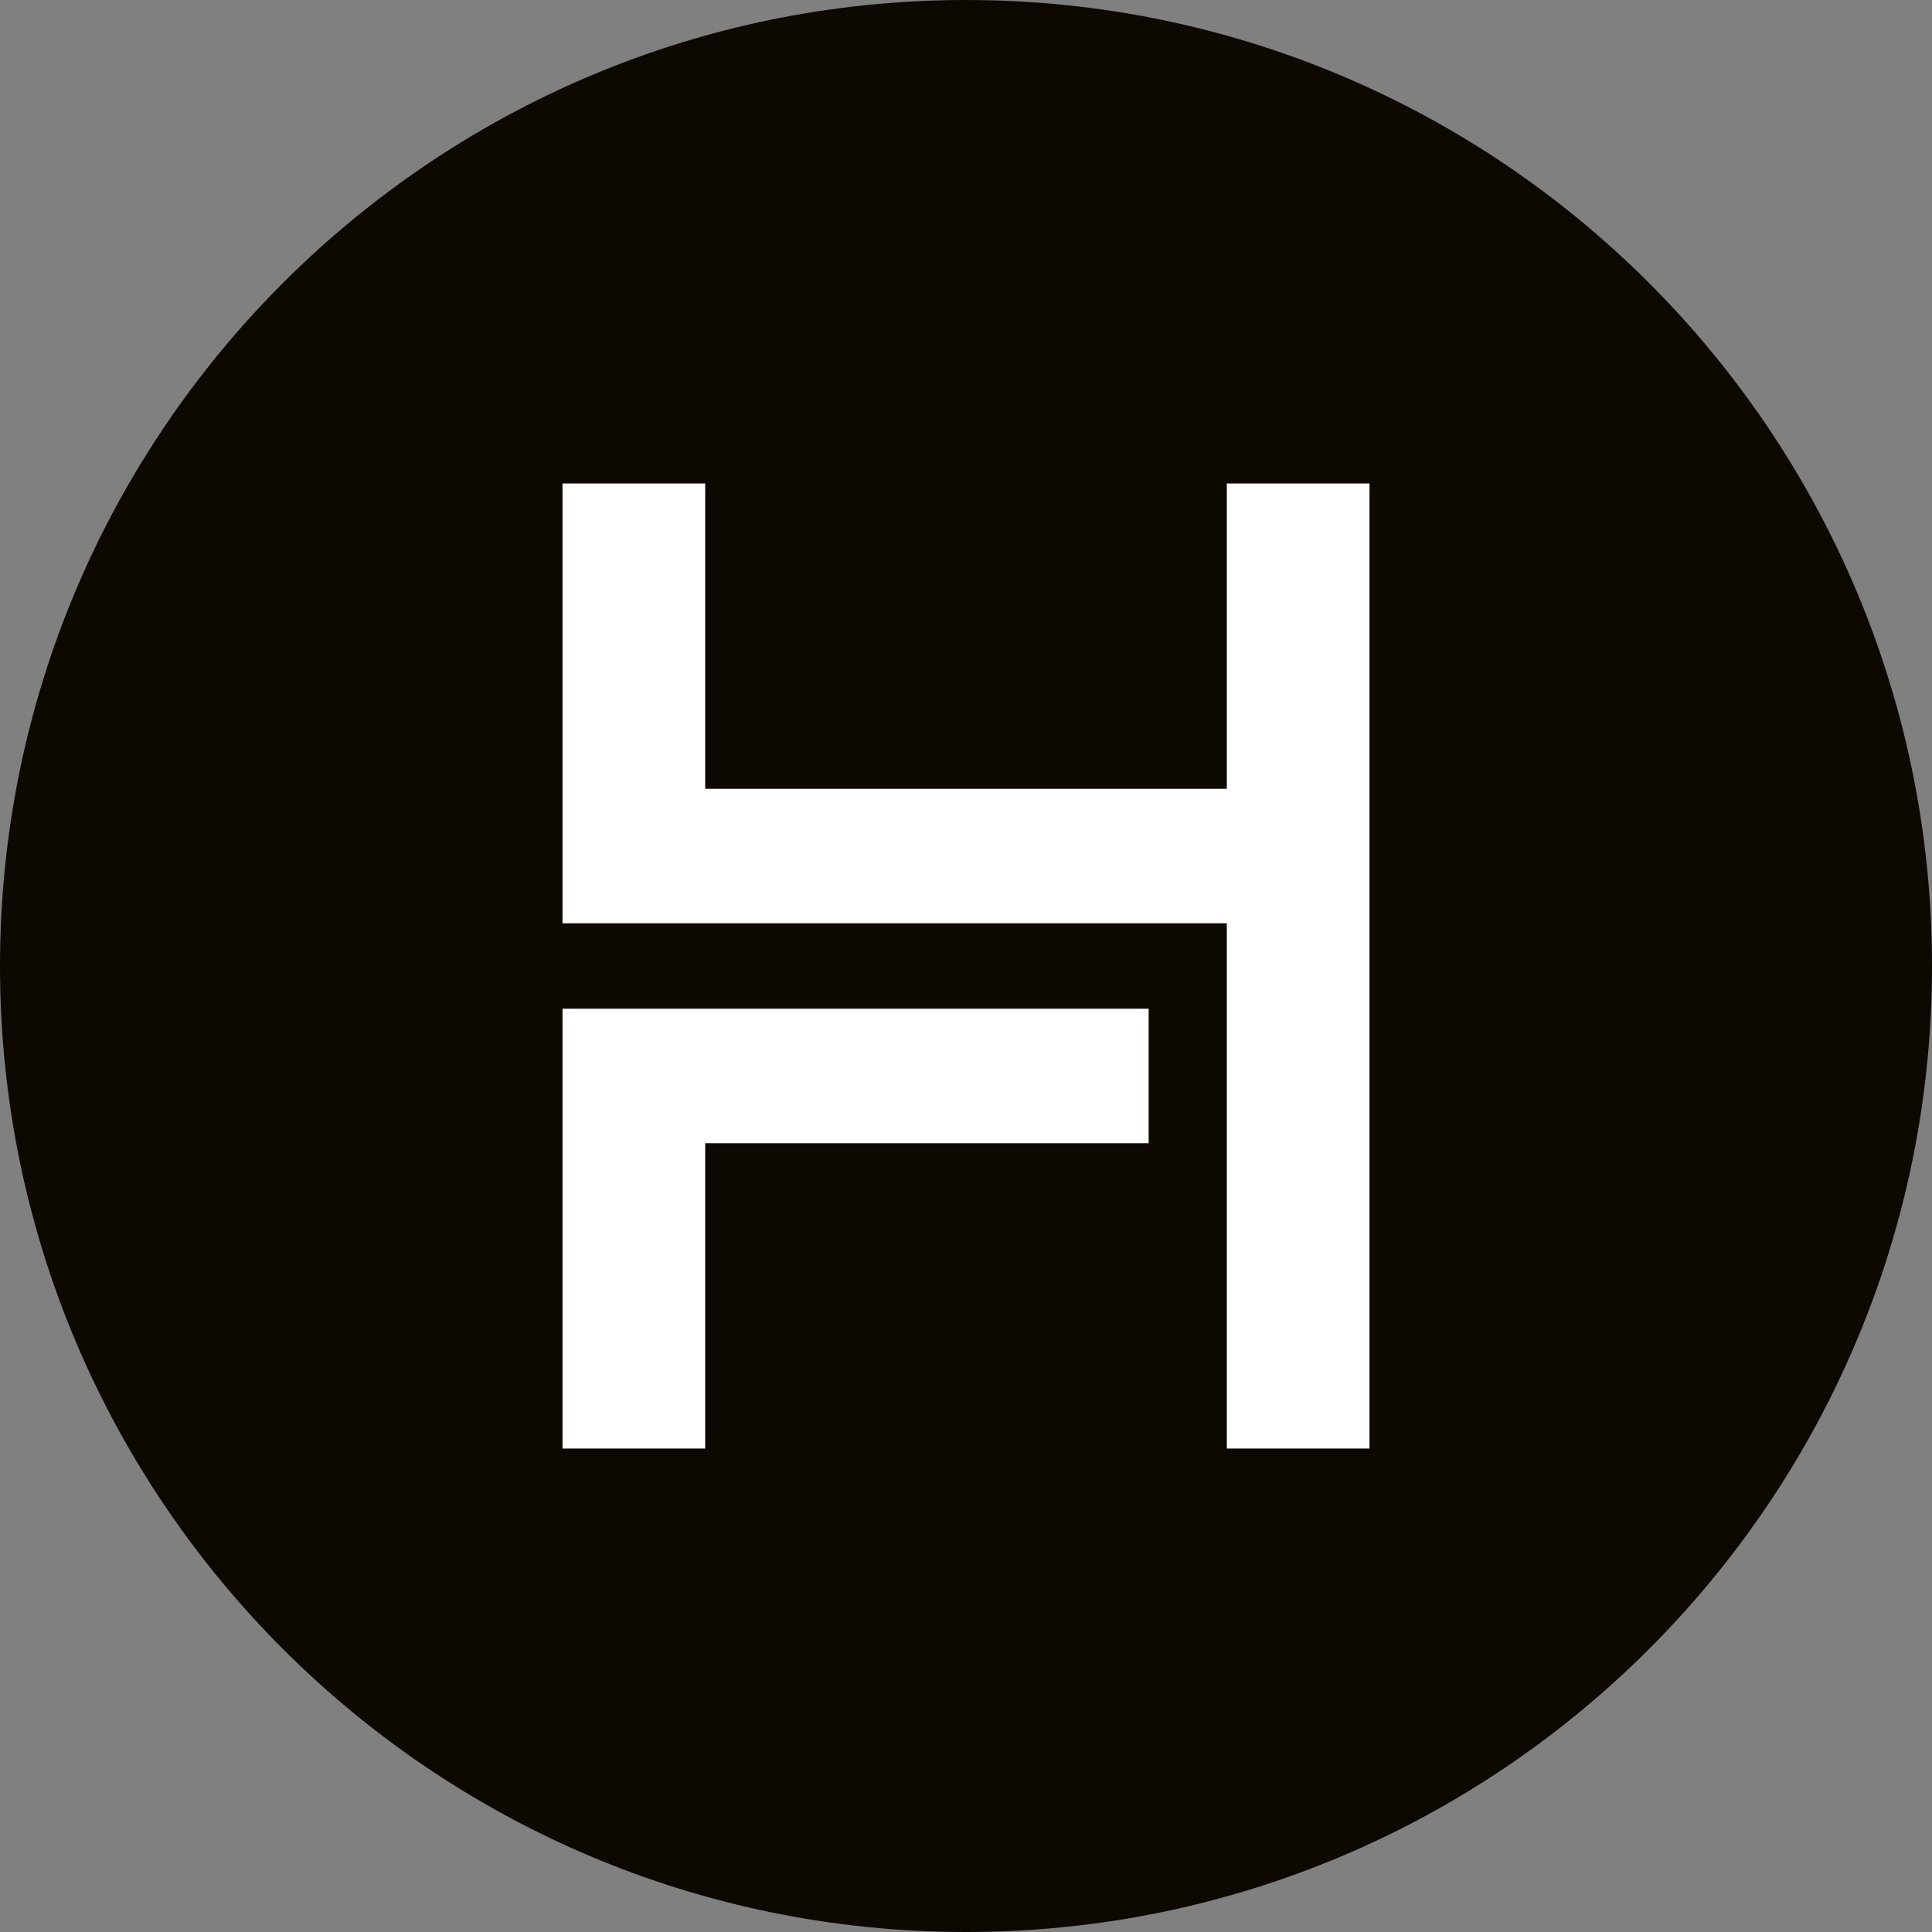 <?xml version="1.0" encoding="utf-8"?>
<!-- Generator: Adobe Illustrator 23.0.4, SVG Export Plug-In . SVG Version: 6.00 Build 0)  -->
<svg class="lineElement lineImg" version="1.1" id="Réteg_1" xmlns="http://www.w3.org/2000/svg" x="0px" y="0px"
     viewBox="0 0 212.6 212.6" style="enable-background:new 0 0 212.6 212.6;" xml:space="preserve">
<rect x="0" y="0" width="212.6" height="212.6" fill="#808080" stroke="none"/>
<style type="text/css">
	.rail-st0{fill:#0D0802;}
	.rail-st1{fill:#FFFFFF;}
</style>
<g id="Layer_2">
	<g id="grafika">
		<path class="rail-st0" d="M106.3,0C47.6,0,0,47.6,0,106.3s47.6,106.3,106.3,106.3S212.6,165,212.6,106.3S165,0,106.3,0
			C106.3,0,106.3,0,106.3,0z"/>
		<polygon class="rail-st1" points="150.7,159.4 150.7,53.2 135,53.2 135,86.8 77.6,86.8 77.6,53.2 61.9,53.2 61.9,101.6 135,101.6 
			135,159.4 		"/>
		<polygon class="rail-st1" points="61.9,111 61.9,159.4 77.6,159.4 77.6,125.8 126.4,125.8 126.4,111 		"/>
	</g>
</g>
</svg>
